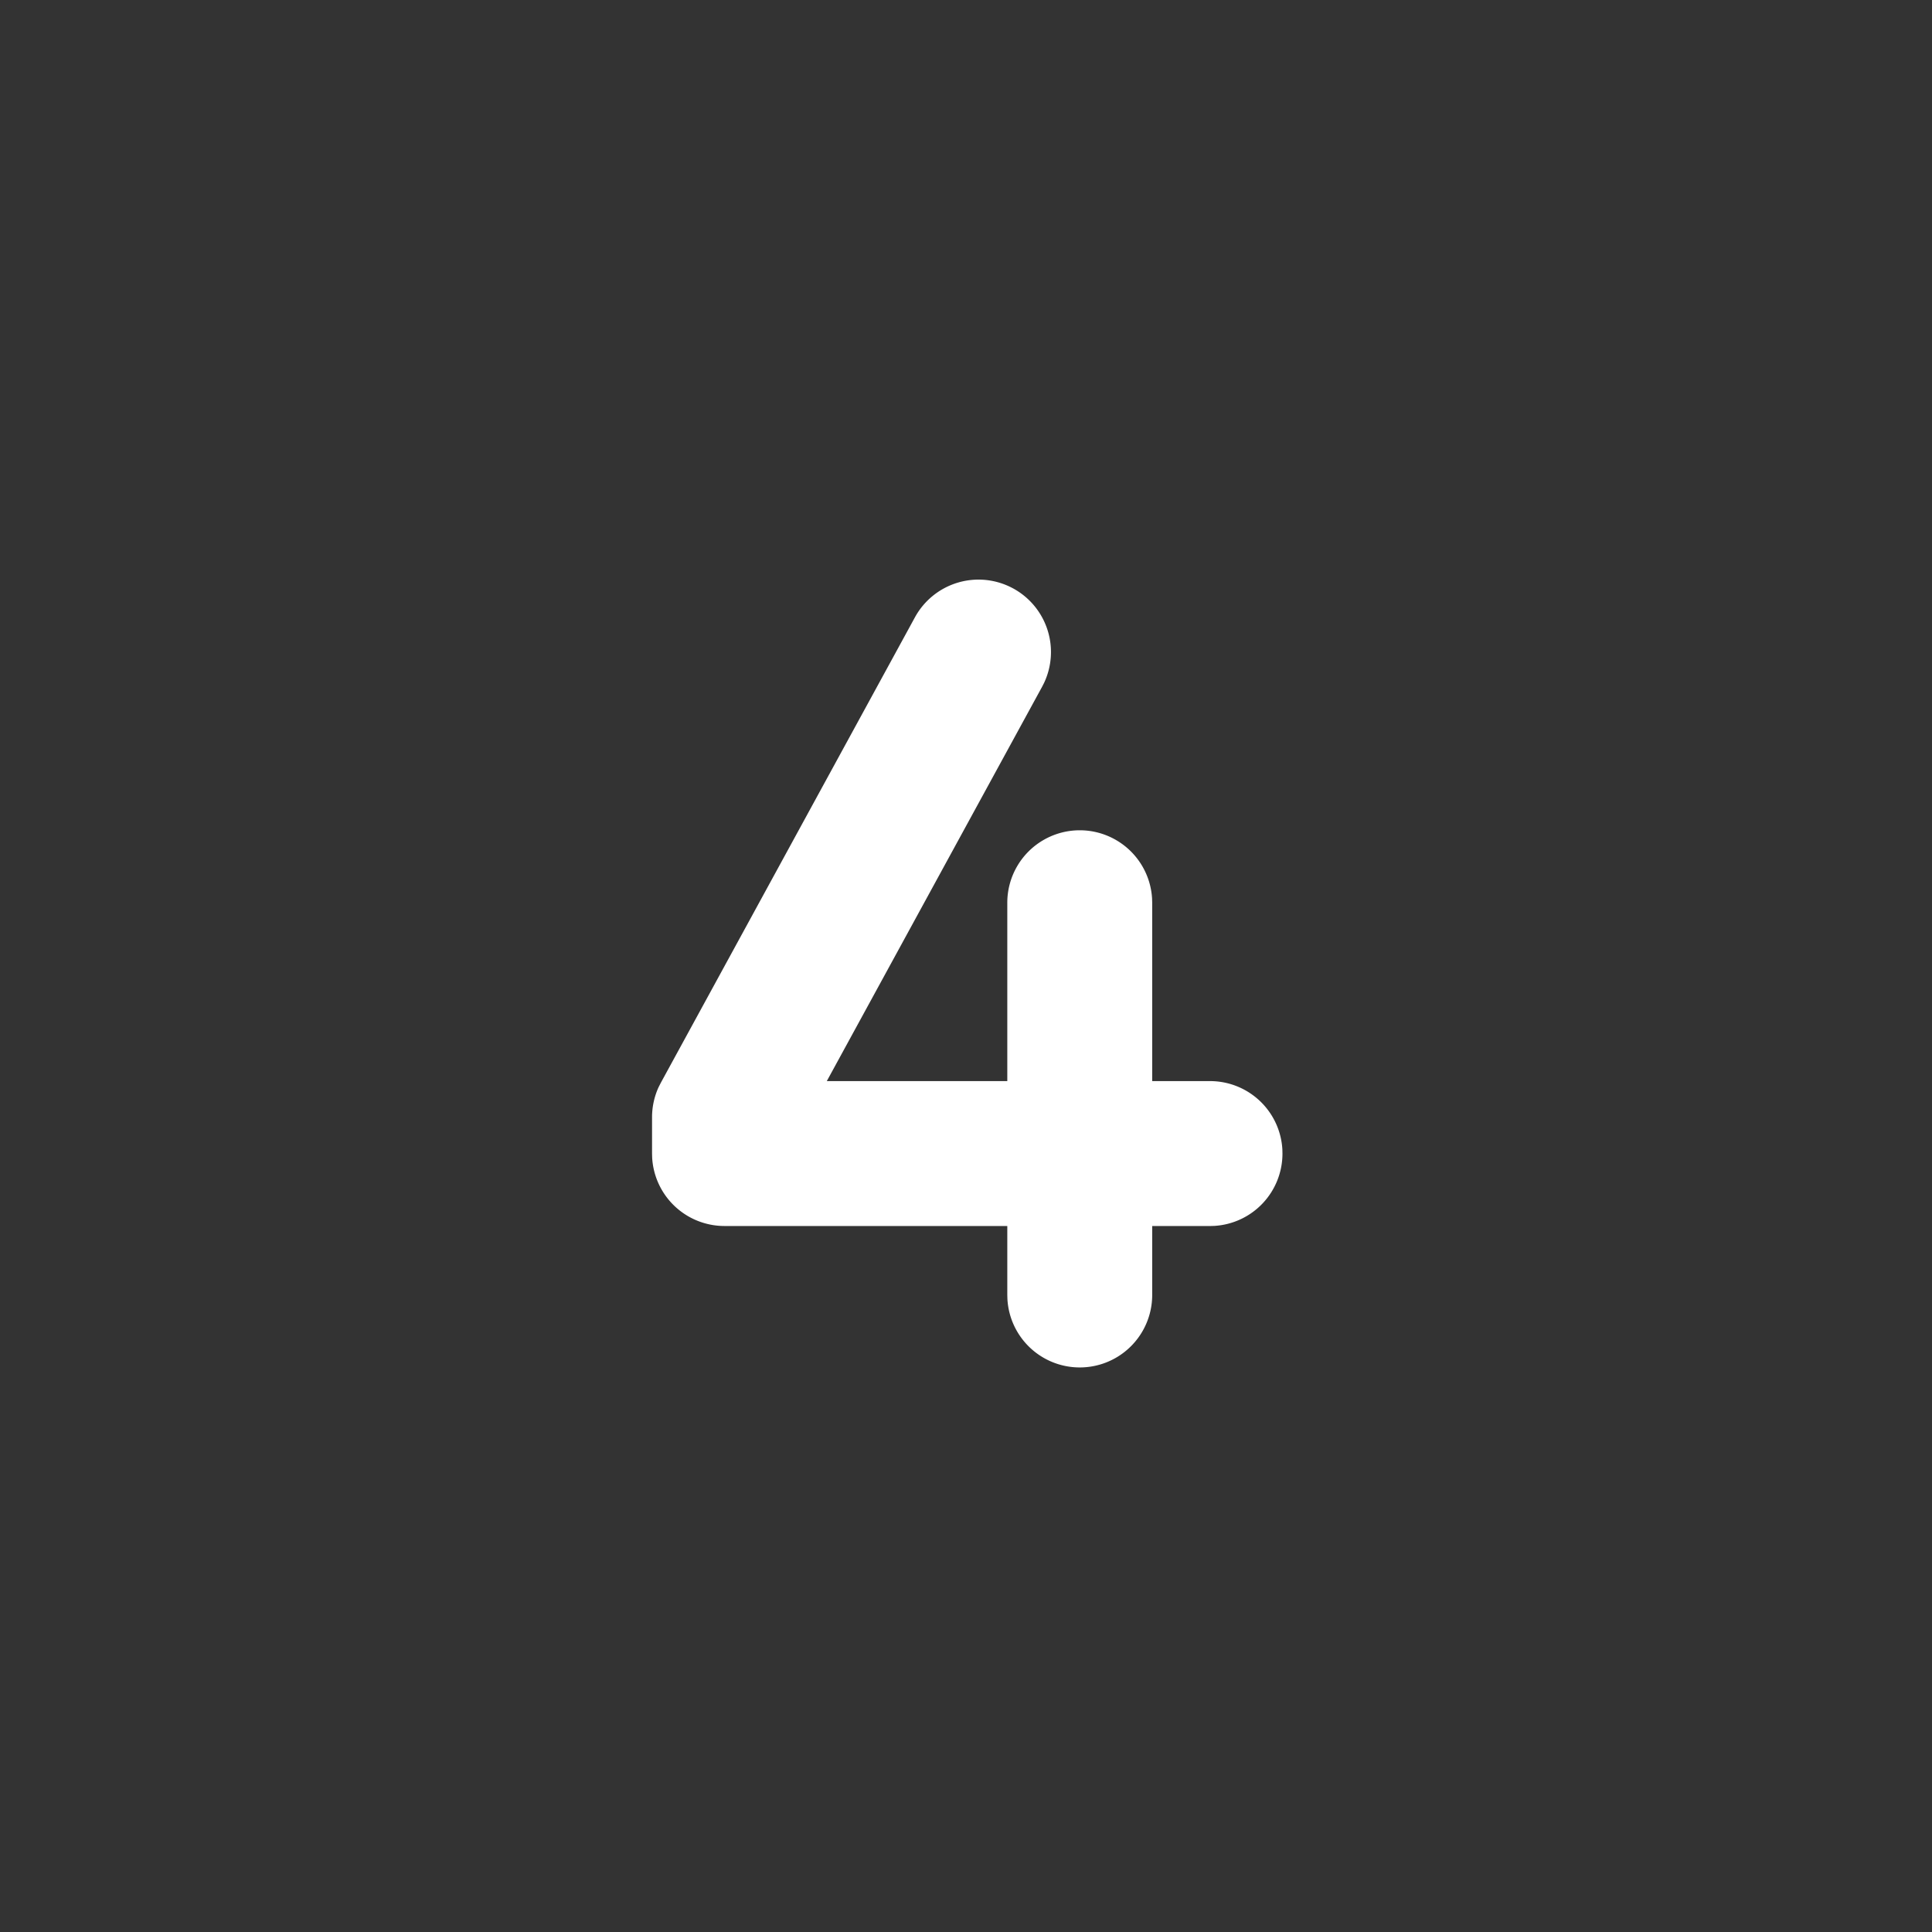 <svg xmlns="http://www.w3.org/2000/svg" viewBox="0 0 1024 1024"><rect x="0" y="0" width="1024" height="1024" fill="#333333" stroke="none"/><path fill="#FFFFFF" d="M537.037 311.898A38.4 38.4 0 0 1 553.395 361.92L552.333 364.006 438.22 573.005H533.888V478.502A38.4 38.4 0 0 1 610.624 476.25L610.688 478.502V573.005H641.331A38.4 38.4 0 0 1 679.68 609.152L679.731 611.418A38.4 38.4 0 0 1 643.597 649.754L641.33 649.818 610.688 649.805V686.336A38.4 38.4 0 0 1 533.952 688.589L533.888 686.336V649.805H384A38.4 38.4 0 0 1 345.664 613.683L345.6 611.418V592.192A38.4 38.4 0 0 1 349.056 576.243L350.31 573.786 484.928 327.194A38.4 38.4 0 0 1 537.024 311.898Z"></path></svg>